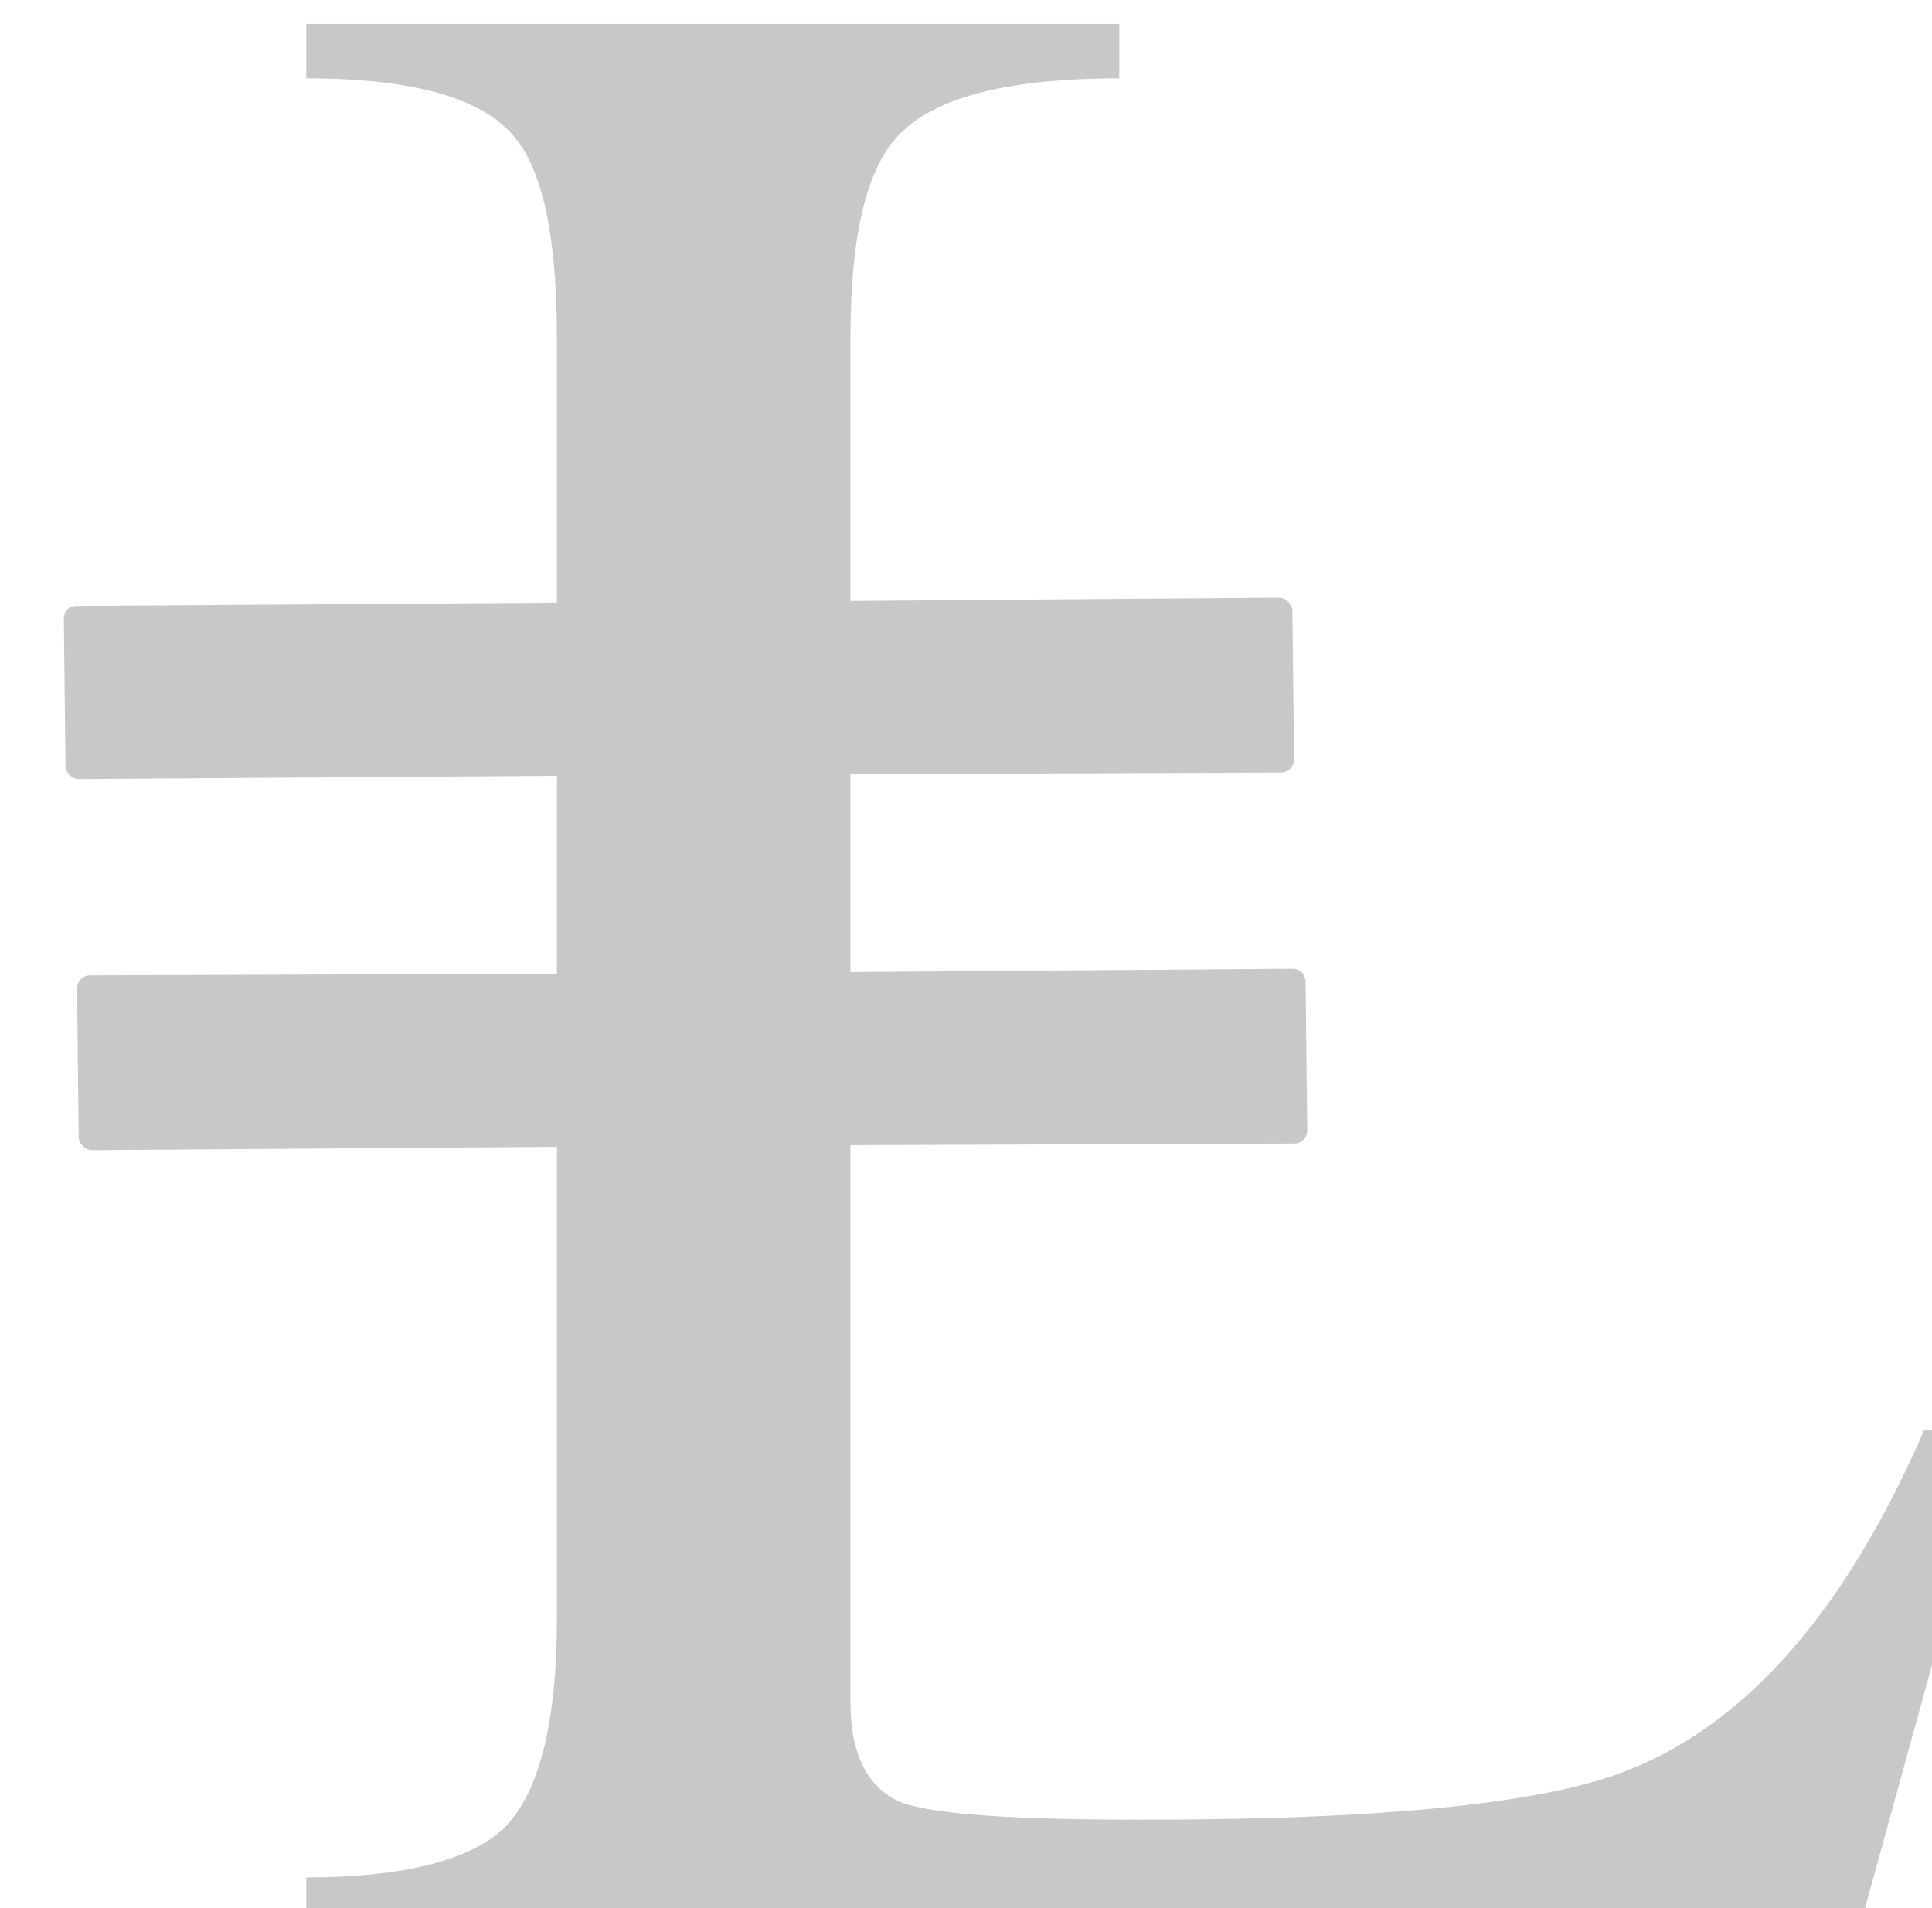 <svg width="44.285" height="43.743" xmlns="http://www.w3.org/2000/svg" xmlns:xlink="http://www.w3.org/1999/xlink" id="svg19707" xml:space="preserve" overflow="hidden"><defs id="defs19711"></defs><g id="g19713" transform="matrix(3.78 0 0 3.78 -11680.4 -4394.95)"><path d="M3091.91 1162.83 3091.91 1163.16C3092.5 1163.16 3092.91 1163.26 3093.12 1163.46 3093.33 1163.65 3093.43 1164.07 3093.43 1164.74L3093.43 1166.34 3090.52 1166.36C3090.47 1166.36 3090.44 1166.39 3090.44 1166.44L3090.45 1167.33C3090.45 1167.37 3090.49 1167.41 3090.53 1167.41L3093.43 1167.39 3093.43 1168.59 3090.6 1168.6C3090.55 1168.6 3090.52 1168.64 3090.52 1168.68L3090.53 1169.58C3090.53 1169.62 3090.57 1169.66 3090.61 1169.66L3093.43 1169.64 3093.43 1172.5C3093.43 1173.14 3093.32 1173.57 3093.1 1173.78 3092.89 1173.97 3092.49 1174.07 3091.91 1174.07L3091.91 1174.41 3101.32 1174.41 3102.16 1171.36 3101.72 1171.36C3101.25 1172.44 3100.66 1173.12 3099.95 1173.41 3099.45 1173.62 3098.46 1173.72 3096.98 1173.72 3096.22 1173.72 3095.74 1173.69 3095.53 1173.62 3095.32 1173.54 3095.21 1173.33 3095.21 1173.01L3095.21 1169.63 3097.9 1169.62C3097.95 1169.62 3097.98 1169.58 3097.98 1169.54L3097.97 1168.64C3097.97 1168.6 3097.94 1168.56 3097.89 1168.56L3095.21 1168.58 3095.21 1167.38 3097.82 1167.37C3097.87 1167.37 3097.9 1167.33 3097.9 1167.29L3097.89 1166.39C3097.89 1166.35 3097.85 1166.31 3097.81 1166.31L3095.21 1166.33 3095.21 1164.74C3095.21 1164.07 3095.32 1163.65 3095.55 1163.46 3095.78 1163.26 3096.21 1163.16 3096.84 1163.16L3096.84 1162.83Z" id="text2655-6-2-2-0-5-3-2-4-20-4" stroke-width="0.322" fill="#C8C8C8" font-family="Abyssinica SIL" font-weight="400" font-size="61.448" letter-spacing="-0.015"/></g></svg>